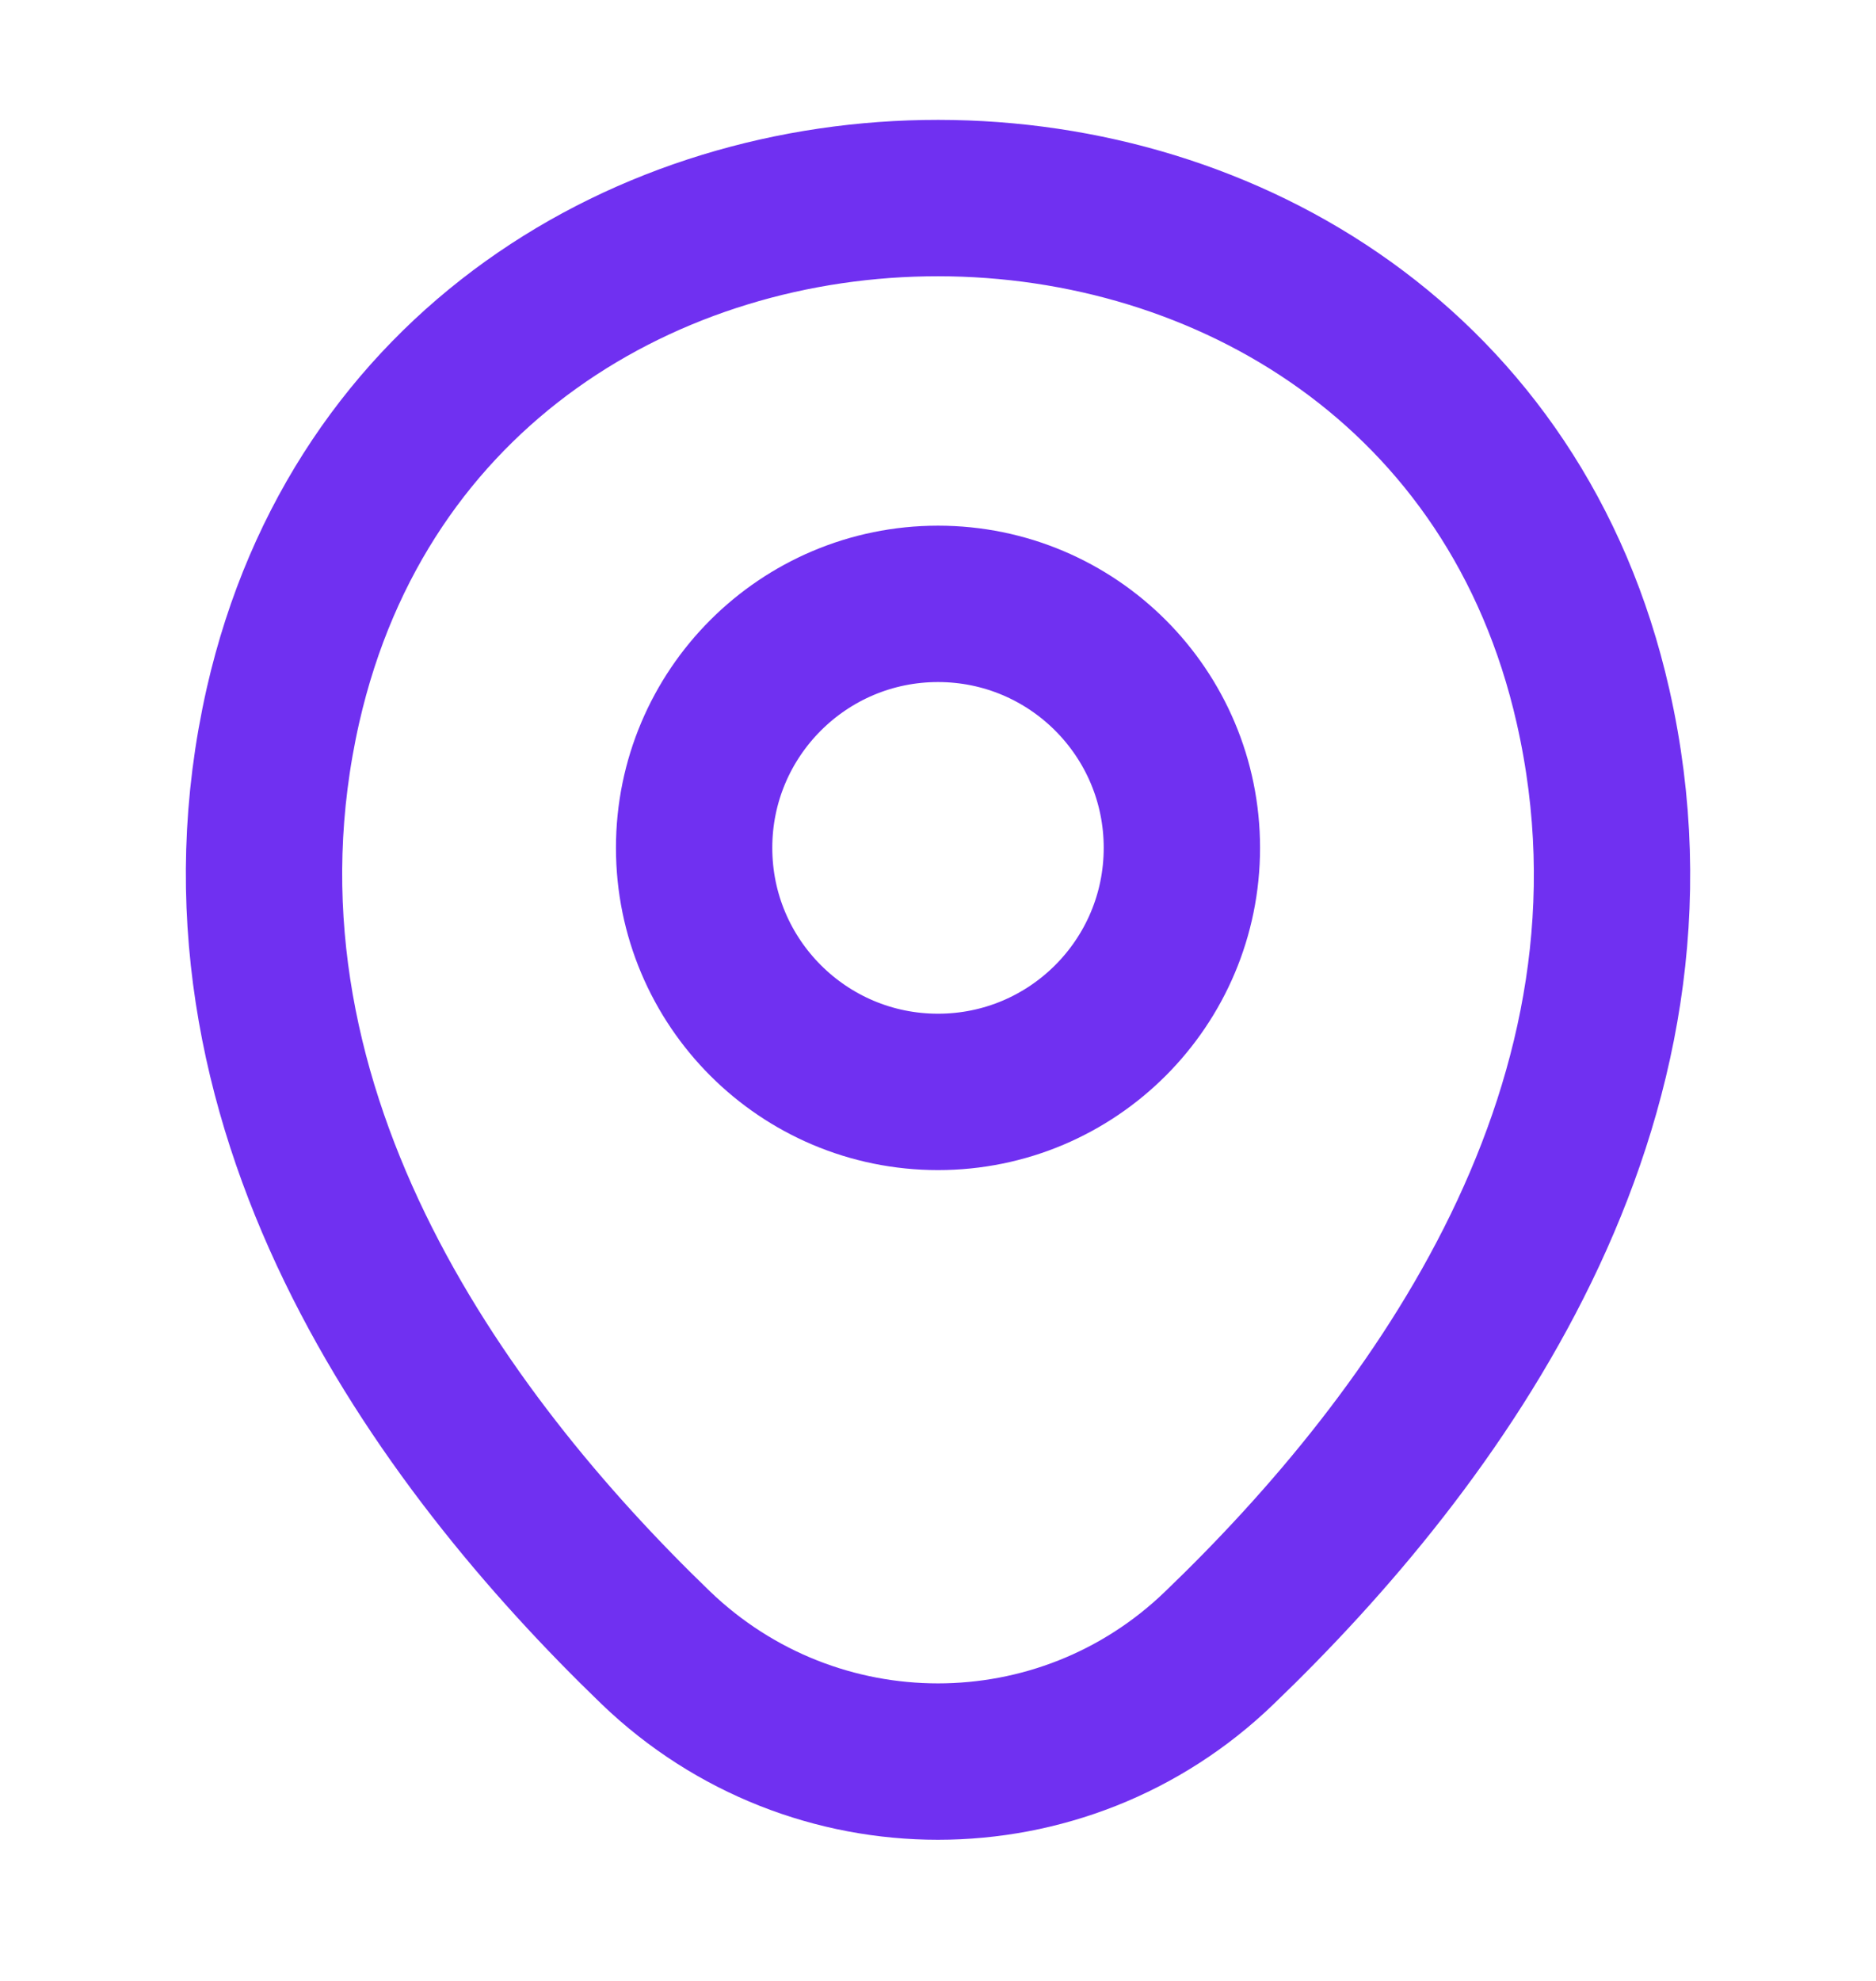 <svg width="18" height="19" viewBox="0 0 18 19" fill="none" xmlns="http://www.w3.org/2000/svg">
<path d="M9 10.473C10.293 10.473 11.34 9.425 11.34 8.132C11.34 6.84 10.293 5.792 9 5.792C7.708 5.792 6.66 6.84 6.66 8.132C6.66 9.425 7.708 10.473 9 10.473Z" stroke="#7030F1" stroke-width="1.5"/>
<path d="M2.715 6.767C4.193 0.272 13.815 0.28 15.285 6.775C16.148 10.585 13.778 13.81 11.7 15.805C10.193 17.26 7.808 17.26 6.293 15.805C4.223 13.81 1.853 10.577 2.715 6.767Z" stroke="#7030F1" stroke-width="1.5"/>
</svg>
